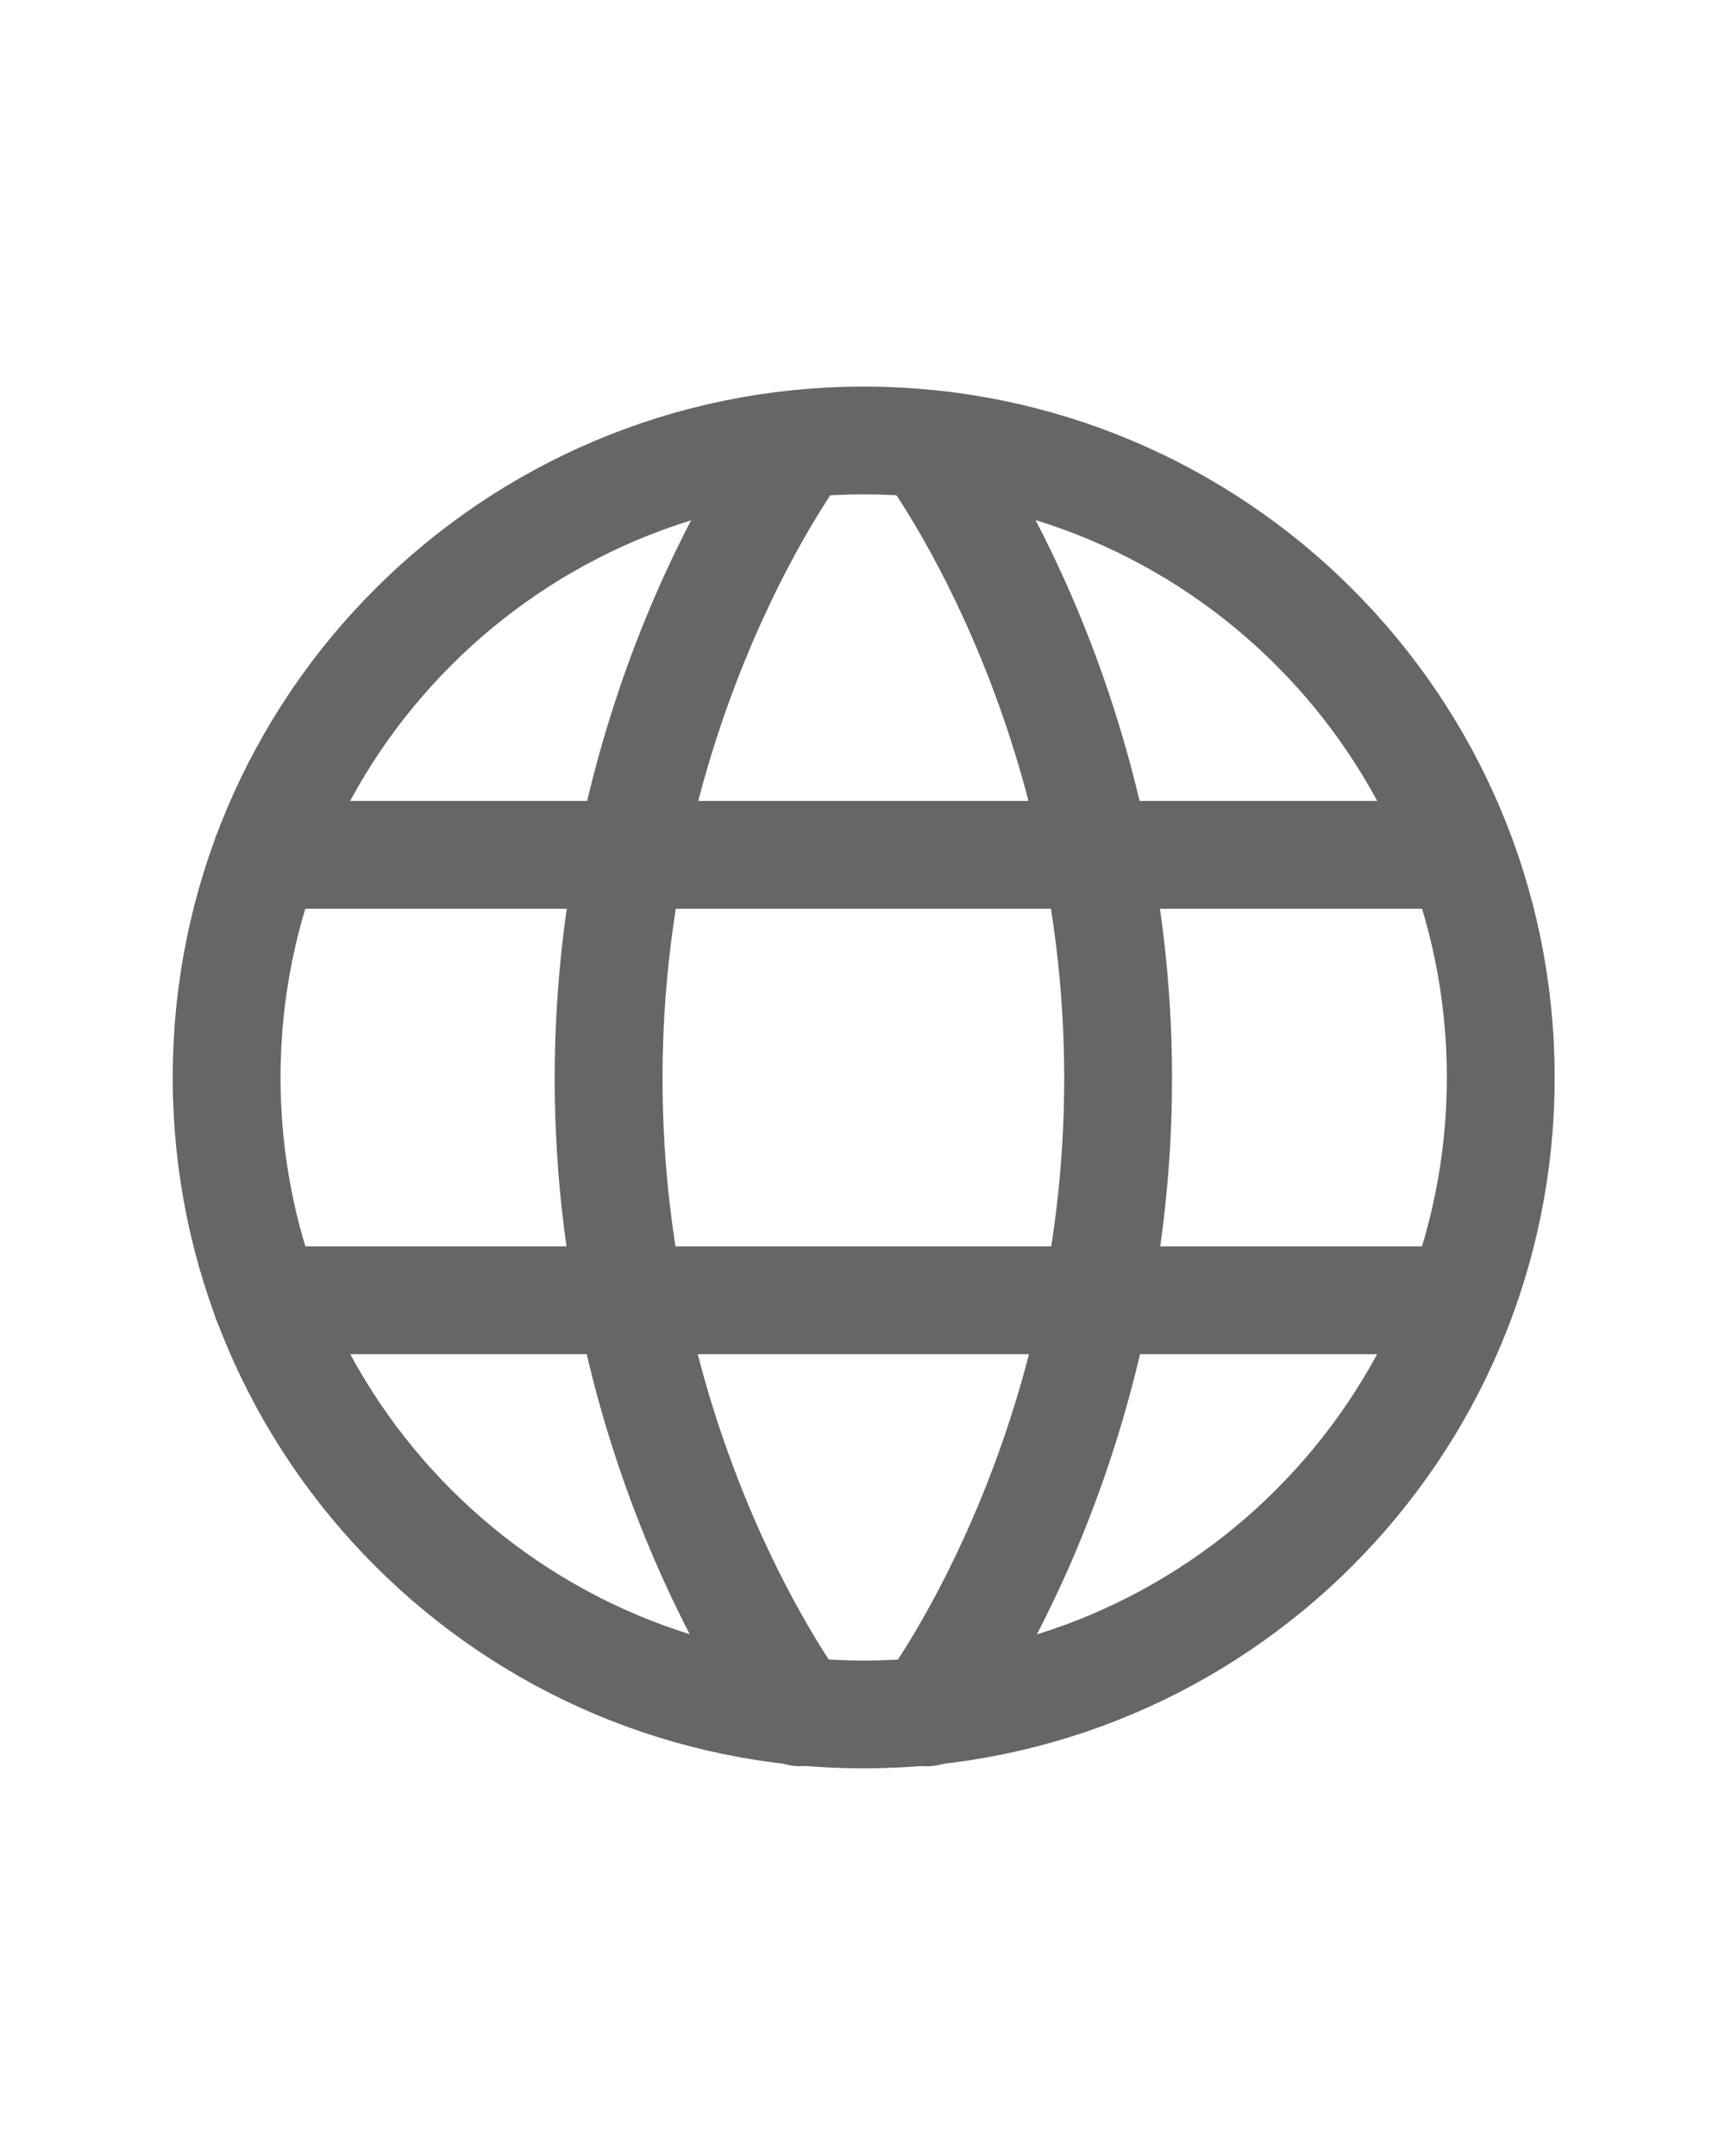 <svg class="absolute left-2 top-1/2 -translate-y-1/2" width="16" height="20" viewBox="0 0 16 20" fill="none" xmlns="http://www.w3.org/2000/svg"><path d="M2.102 9.995c0 3.263 2.645 5.909 5.909 5.909 3.263 0 5.909-2.646 5.909-5.909 0-3.263-2.646-5.909-5.909-5.909-3.263 0-5.909 2.645-5.909 5.909Z" stroke="#666" stroke-linecap="round" stroke-linejoin="round"/><path d="M8.598 4.125s1.773 2.334 1.773 5.88c0 3.545-1.773 5.88-1.773 5.88M7.417 15.884S5.645 13.55 5.645 10.005c0-3.545 1.773-5.88 1.773-5.88M2.473 12.062H13.546M2.473 7.93H13.546" stroke="#666" stroke-linecap="round" stroke-linejoin="round"/></svg>